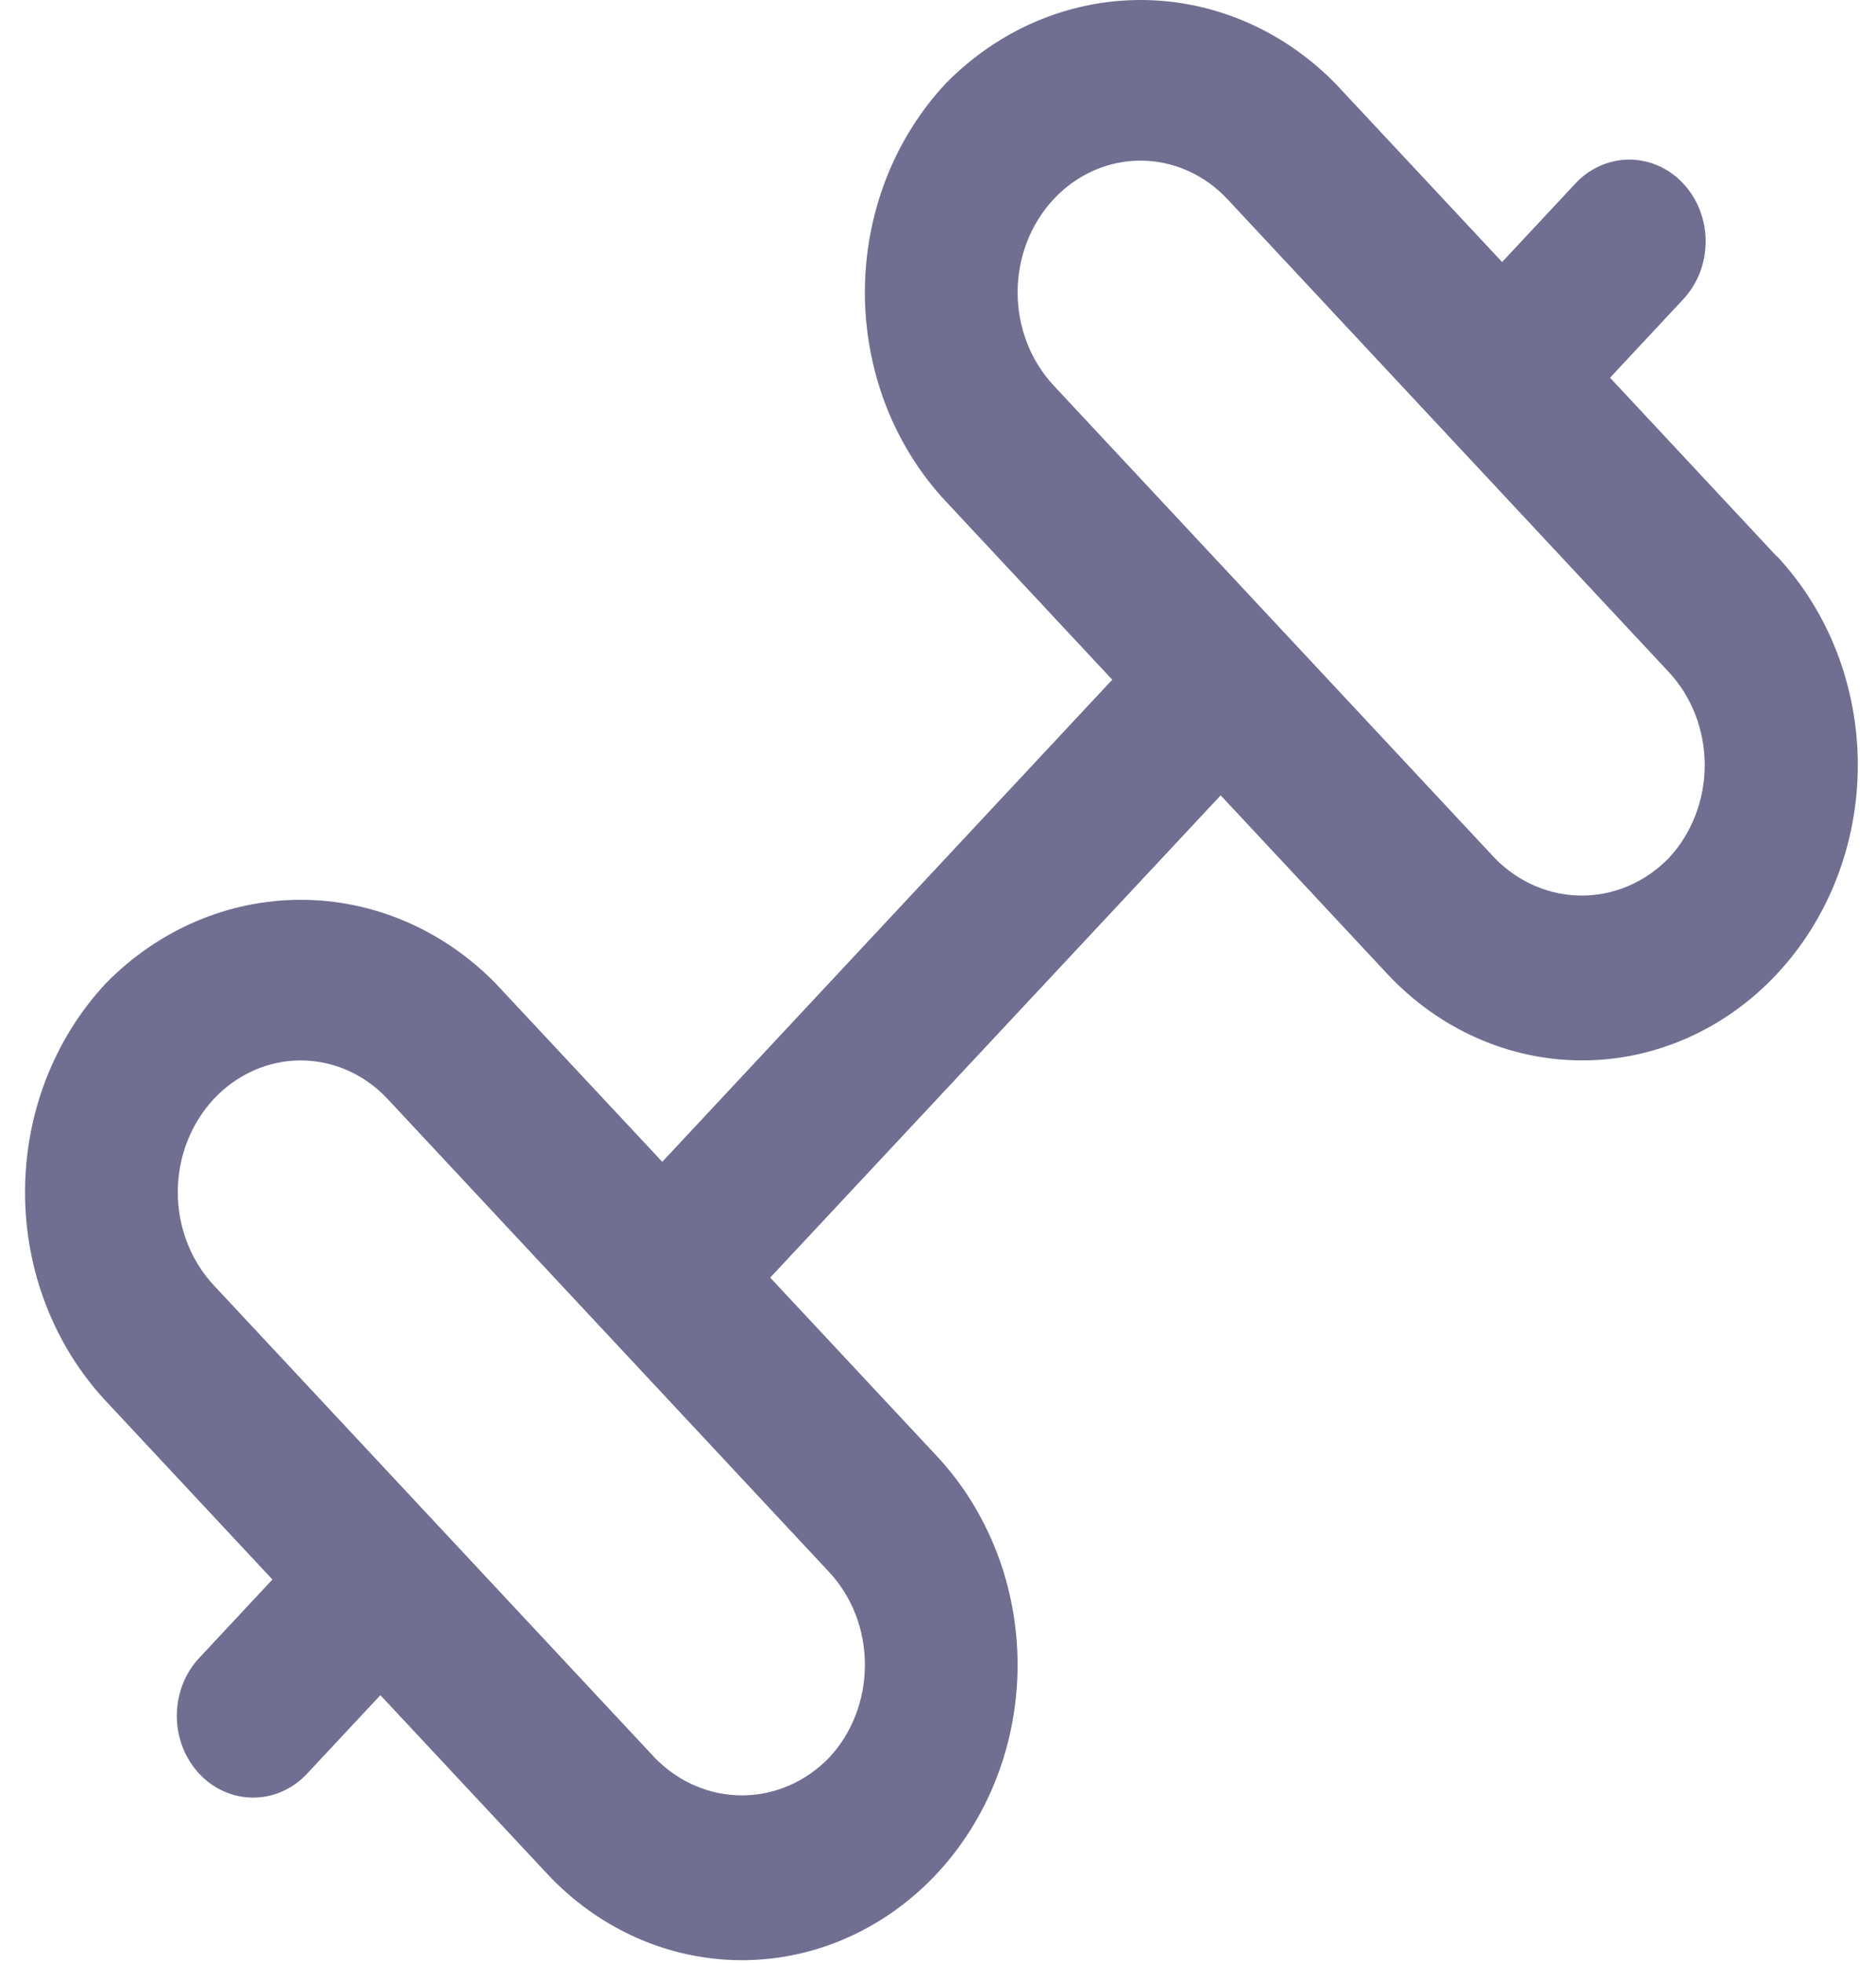 <svg width="43" height="45" viewBox="0 0 43 45" fill="none" xmlns="http://www.w3.org/2000/svg">
<path d="M40.723 12.751L36.904 8.658L38.561 6.882C38.728 6.709 38.862 6.502 38.954 6.273C39.045 6.045 39.093 5.799 39.096 5.55C39.098 5.301 39.053 5.054 38.965 4.823C38.877 4.593 38.747 4.384 38.583 4.208C38.419 4.032 38.223 3.892 38.008 3.798C37.793 3.704 37.563 3.656 37.33 3.658C37.098 3.661 36.868 3.712 36.655 3.811C36.441 3.909 36.248 4.052 36.087 4.231L34.43 6.006L30.609 1.915C29.405 0.686 27.806 0 26.142 0C24.479 0 22.88 0.686 21.676 1.915C21.089 2.544 20.623 3.29 20.305 4.111C19.988 4.933 19.824 5.813 19.824 6.702C19.824 7.591 19.988 8.472 20.305 9.293C20.623 10.114 21.089 10.861 21.676 11.489L25.494 15.58L15.18 26.631L11.359 22.54C10.155 21.311 8.556 20.625 6.893 20.625C5.229 20.625 3.63 21.311 2.426 22.54C1.839 23.169 1.373 23.915 1.055 24.736C0.737 25.558 0.574 26.438 0.574 27.327C0.574 28.216 0.737 29.097 1.055 29.918C1.373 30.739 1.839 31.485 2.426 32.114L6.244 36.205L4.587 37.981C4.42 38.154 4.286 38.361 4.195 38.589C4.103 38.818 4.055 39.064 4.053 39.313C4.051 39.562 4.095 39.809 4.183 40.039C4.271 40.27 4.401 40.479 4.565 40.655C4.729 40.831 4.925 40.971 5.14 41.065C5.355 41.159 5.585 41.207 5.818 41.204C6.05 41.202 6.28 41.151 6.493 41.052C6.707 40.954 6.9 40.811 7.061 40.632L8.719 38.856L12.539 42.948C13.125 43.576 13.822 44.075 14.588 44.415C15.355 44.756 16.176 44.931 17.006 44.931C17.835 44.931 18.657 44.756 19.423 44.415C20.19 44.075 20.886 43.576 21.473 42.948C22.06 42.319 22.525 41.573 22.843 40.752C23.161 39.931 23.324 39.051 23.324 38.162C23.324 37.273 23.161 36.393 22.843 35.571C22.525 34.75 22.06 34.004 21.473 33.376L17.654 29.285L27.979 18.231L31.798 22.323C32.384 22.951 33.081 23.45 33.847 23.79C34.613 24.131 35.435 24.306 36.264 24.306C37.094 24.306 37.916 24.131 38.682 23.79C39.449 23.45 40.145 22.951 40.731 22.323C41.318 21.694 41.784 20.948 42.102 20.127C42.419 19.306 42.583 18.426 42.583 17.537C42.583 16.648 42.419 15.768 42.102 14.946C41.784 14.125 41.318 13.379 40.731 12.751H40.723ZM19.824 38.163C19.825 38.559 19.752 38.952 19.61 39.318C19.469 39.684 19.261 40.017 18.998 40.296C18.462 40.846 17.748 41.153 17.006 41.153C16.263 41.153 15.55 40.846 15.013 40.296L4.9 29.461C4.372 28.895 4.075 28.127 4.075 27.326C4.075 26.526 4.372 25.758 4.9 25.191C5.429 24.625 6.145 24.307 6.893 24.307C7.64 24.307 8.356 24.625 8.885 25.191L18.998 36.027C19.261 36.307 19.469 36.64 19.611 37.006C19.753 37.373 19.825 37.766 19.824 38.163ZM38.248 19.671C37.712 20.221 36.998 20.528 36.256 20.528C35.513 20.528 34.8 20.221 34.263 19.671L24.15 8.836C23.889 8.555 23.681 8.223 23.539 7.856C23.398 7.49 23.325 7.098 23.325 6.701C23.325 5.9 23.622 5.133 24.15 4.566C24.678 4 25.395 3.682 26.142 3.682C26.89 3.682 27.607 4 28.135 4.566L38.248 15.402C38.51 15.682 38.718 16.015 38.859 16.381C39.001 16.748 39.074 17.14 39.074 17.537C39.074 17.933 39.001 18.326 38.859 18.692C38.718 19.058 38.51 19.391 38.248 19.671Z" fill="#706F92"/>
</svg>
